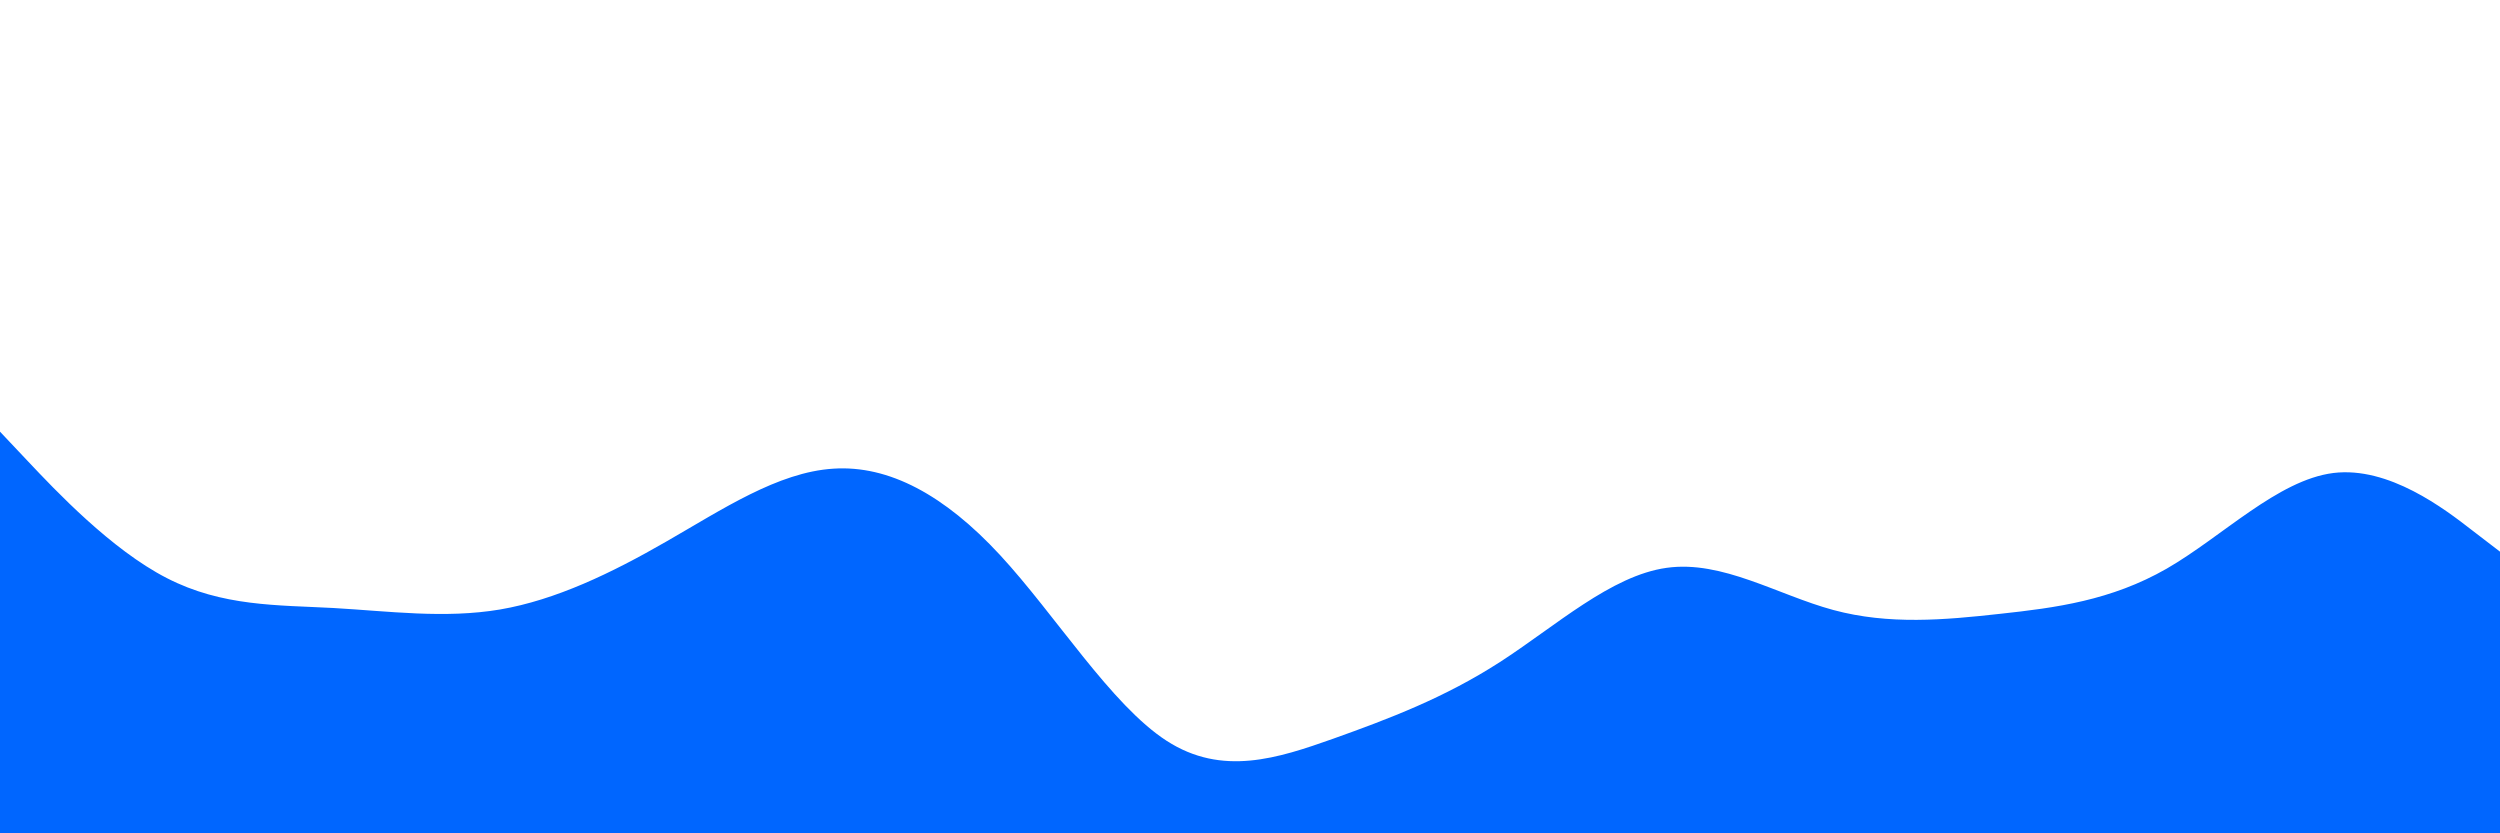 <svg id="visual" viewBox="0 0 1500 500" width="1500" height="500" xmlns="http://www.w3.org/2000/svg" xmlns:xlink="http://www.w3.org/1999/xlink" version="1.1"><rect x="0" y="0" width="1500" height="500" fill="#ffffff"></rect><path d="M0 259L16.7 276.7C33.3 294.3 66.7 329.7 100 346.8C133.3 364 166.7 363 200 364.8C233.3 366.7 266.7 371.3 300 365.7C333.3 360 366.7 344 400 324.8C433.3 305.7 466.7 283.3 500 281.2C533.3 279 566.7 297 600 333C633.3 369 666.7 423 700 444.5C733.3 466 766.7 455 800 443.2C833.3 431.3 866.7 418.7 900 397.2C933.3 375.7 966.7 345.3 1000 340.7C1033.3 336 1066.7 357 1100 366C1133.3 375 1166.7 372 1200 368.3C1233.3 364.7 1266.7 360.3 1300 341.2C1333.3 322 1366.7 288 1400 283.8C1433.3 279.7 1466.7 305.3 1483.3 318.2L1500 331L1500 501L1483.3 501C1466.7 501 1433.3 501 1400 501C1366.7 501 1333.3 501 1300 501C1266.7 501 1233.3 501 1200 501C1166.7 501 1133.3 501 1100 501C1066.7 501 1033.3 501 1000 501C966.7 501 933.3 501 900 501C866.7 501 833.3 501 800 501C766.7 501 733.3 501 700 501C666.7 501 633.3 501 600 501C566.7 501 533.3 501 500 501C466.7 501 433.3 501 400 501C366.7 501 333.3 501 300 501C266.7 501 233.3 501 200 501C166.7 501 133.3 501 100 501C66.7 501 33.3 501 16.7 501L0 501Z" fill="#0066FF" stroke-linecap="round" stroke-linejoin="miter"></path></svg>